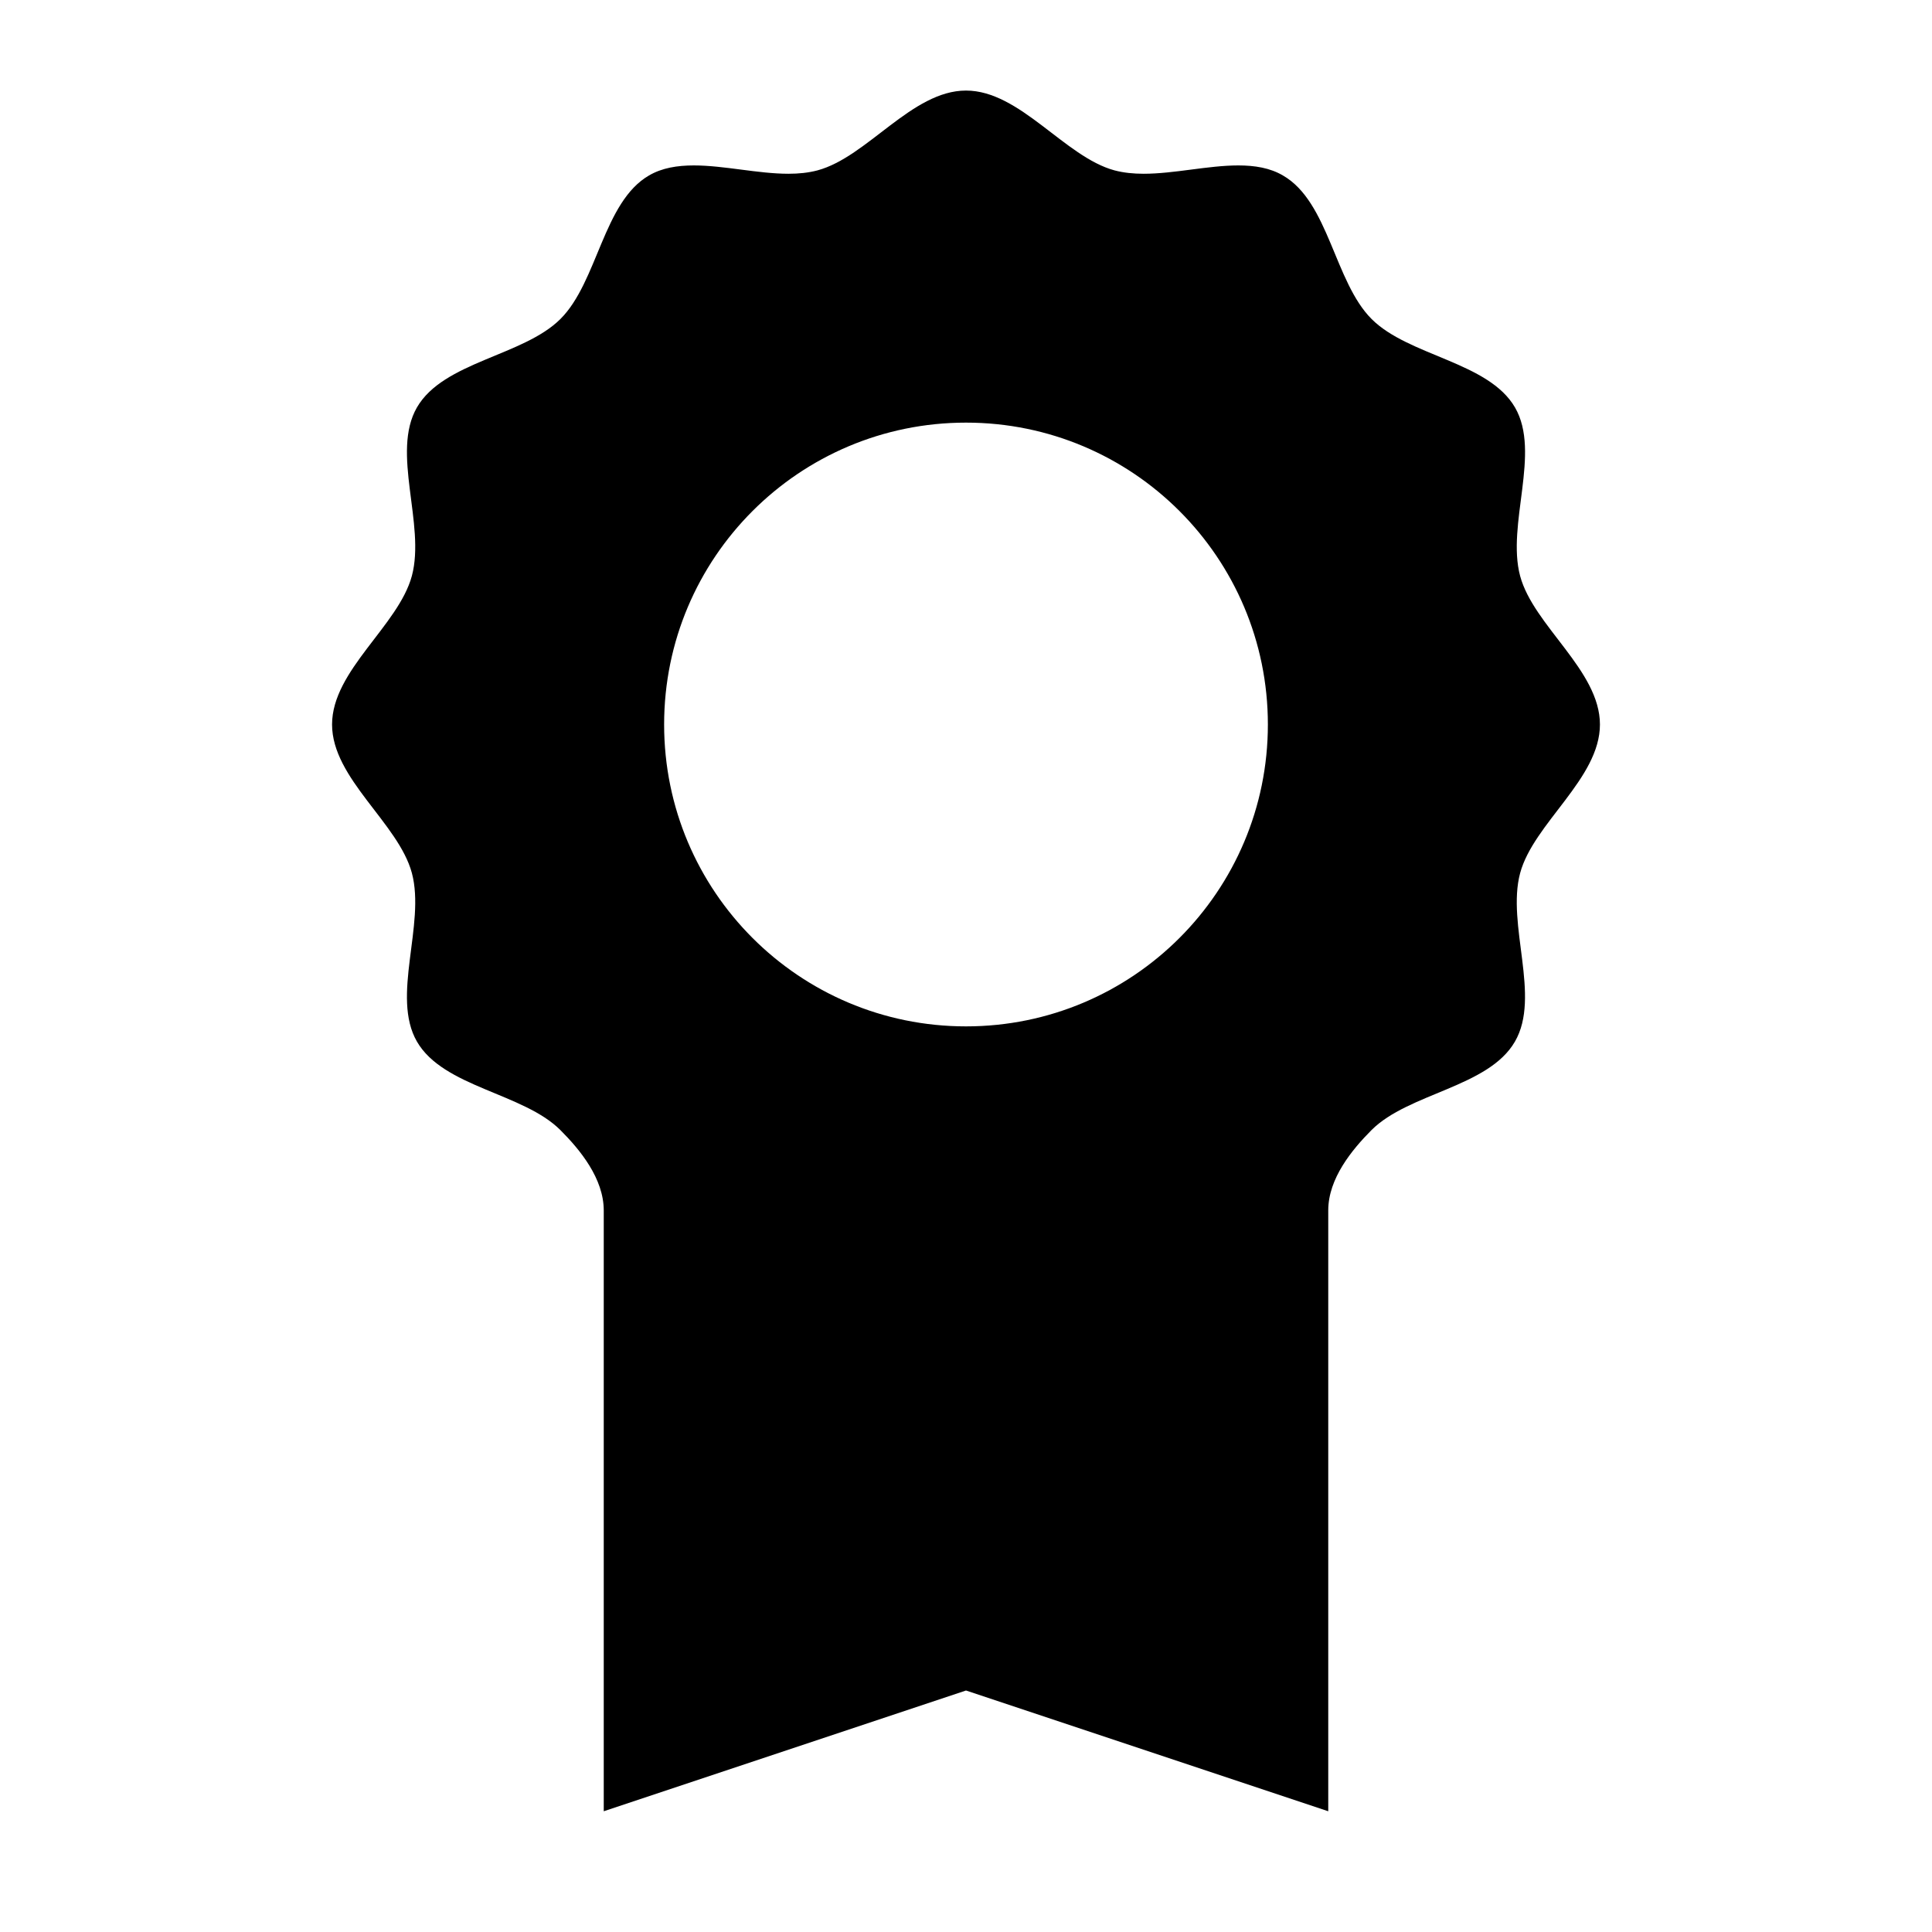 <?xml version="1.0" encoding="utf-8"?>
<!-- Generator: Adobe Illustrator 24.3.0, SVG Export Plug-In . SVG Version: 6.00 Build 0)  -->
<svg version="1.1" id="Ebene_1" xmlns="http://www.w3.org/2000/svg" xmlns:xlink="http://www.w3.org/1999/xlink" x="0px" y="0px"
	 viewBox="0 0 16 16" enable-background="new 0 0 16 16" xml:space="preserve">
<g class="icon-color">
<path d="M12.589,7.231C12.7,6.818,13.25,6.448,13.25,6c0-0.448-0.55-0.817-0.661-1.23c-0.114-0.427,0.174-1.021-0.042-1.395
	c-0.219-0.379-0.88-0.425-1.188-0.733c-0.308-0.308-0.354-0.969-0.733-1.188C10.518,1.39,10.391,1.37,10.255,1.37
	c-0.25,0-0.531,0.069-0.784,0.069c-0.084,0-0.165-0.008-0.241-0.028C8.818,1.3,8.448,0.75,8,0.75c-0.448,0-0.817,0.55-1.23,0.661
	c-0.076,0.02-0.156,0.028-0.24,0.028c-0.253,0-0.534-0.069-0.784-0.069c-0.136,0-0.263,0.02-0.371,0.083
	c-0.379,0.219-0.425,0.88-0.733,1.188S3.673,2.994,3.453,3.374C3.237,3.748,3.525,4.342,3.411,4.769C3.3,5.182,2.75,5.552,2.75,6
	c0,0.448,0.55,0.817,0.661,1.23c0.114,0.427-0.174,1.022,0.042,1.396c0.219,0.379,0.88,0.425,1.188,0.733
	C4.804,9.522,5,9.76,5,10.025C5,11.294,5,15,5,15l3-1l3,1c0,0,0-3.5,0-4.976c0-0.264,0.196-0.502,0.358-0.665
	c0.308-0.308,0.969-0.354,1.188-0.733C12.763,8.252,12.475,7.658,12.589,7.231z M8,3.5c1.381,0,2.5,1.119,2.5,2.5
	c0,1.381-1.119,2.5-2.5,2.5S5.5,7.381,5.5,6C5.5,4.619,6.619,3.5,8,3.5z"/>
</g>
</svg>
